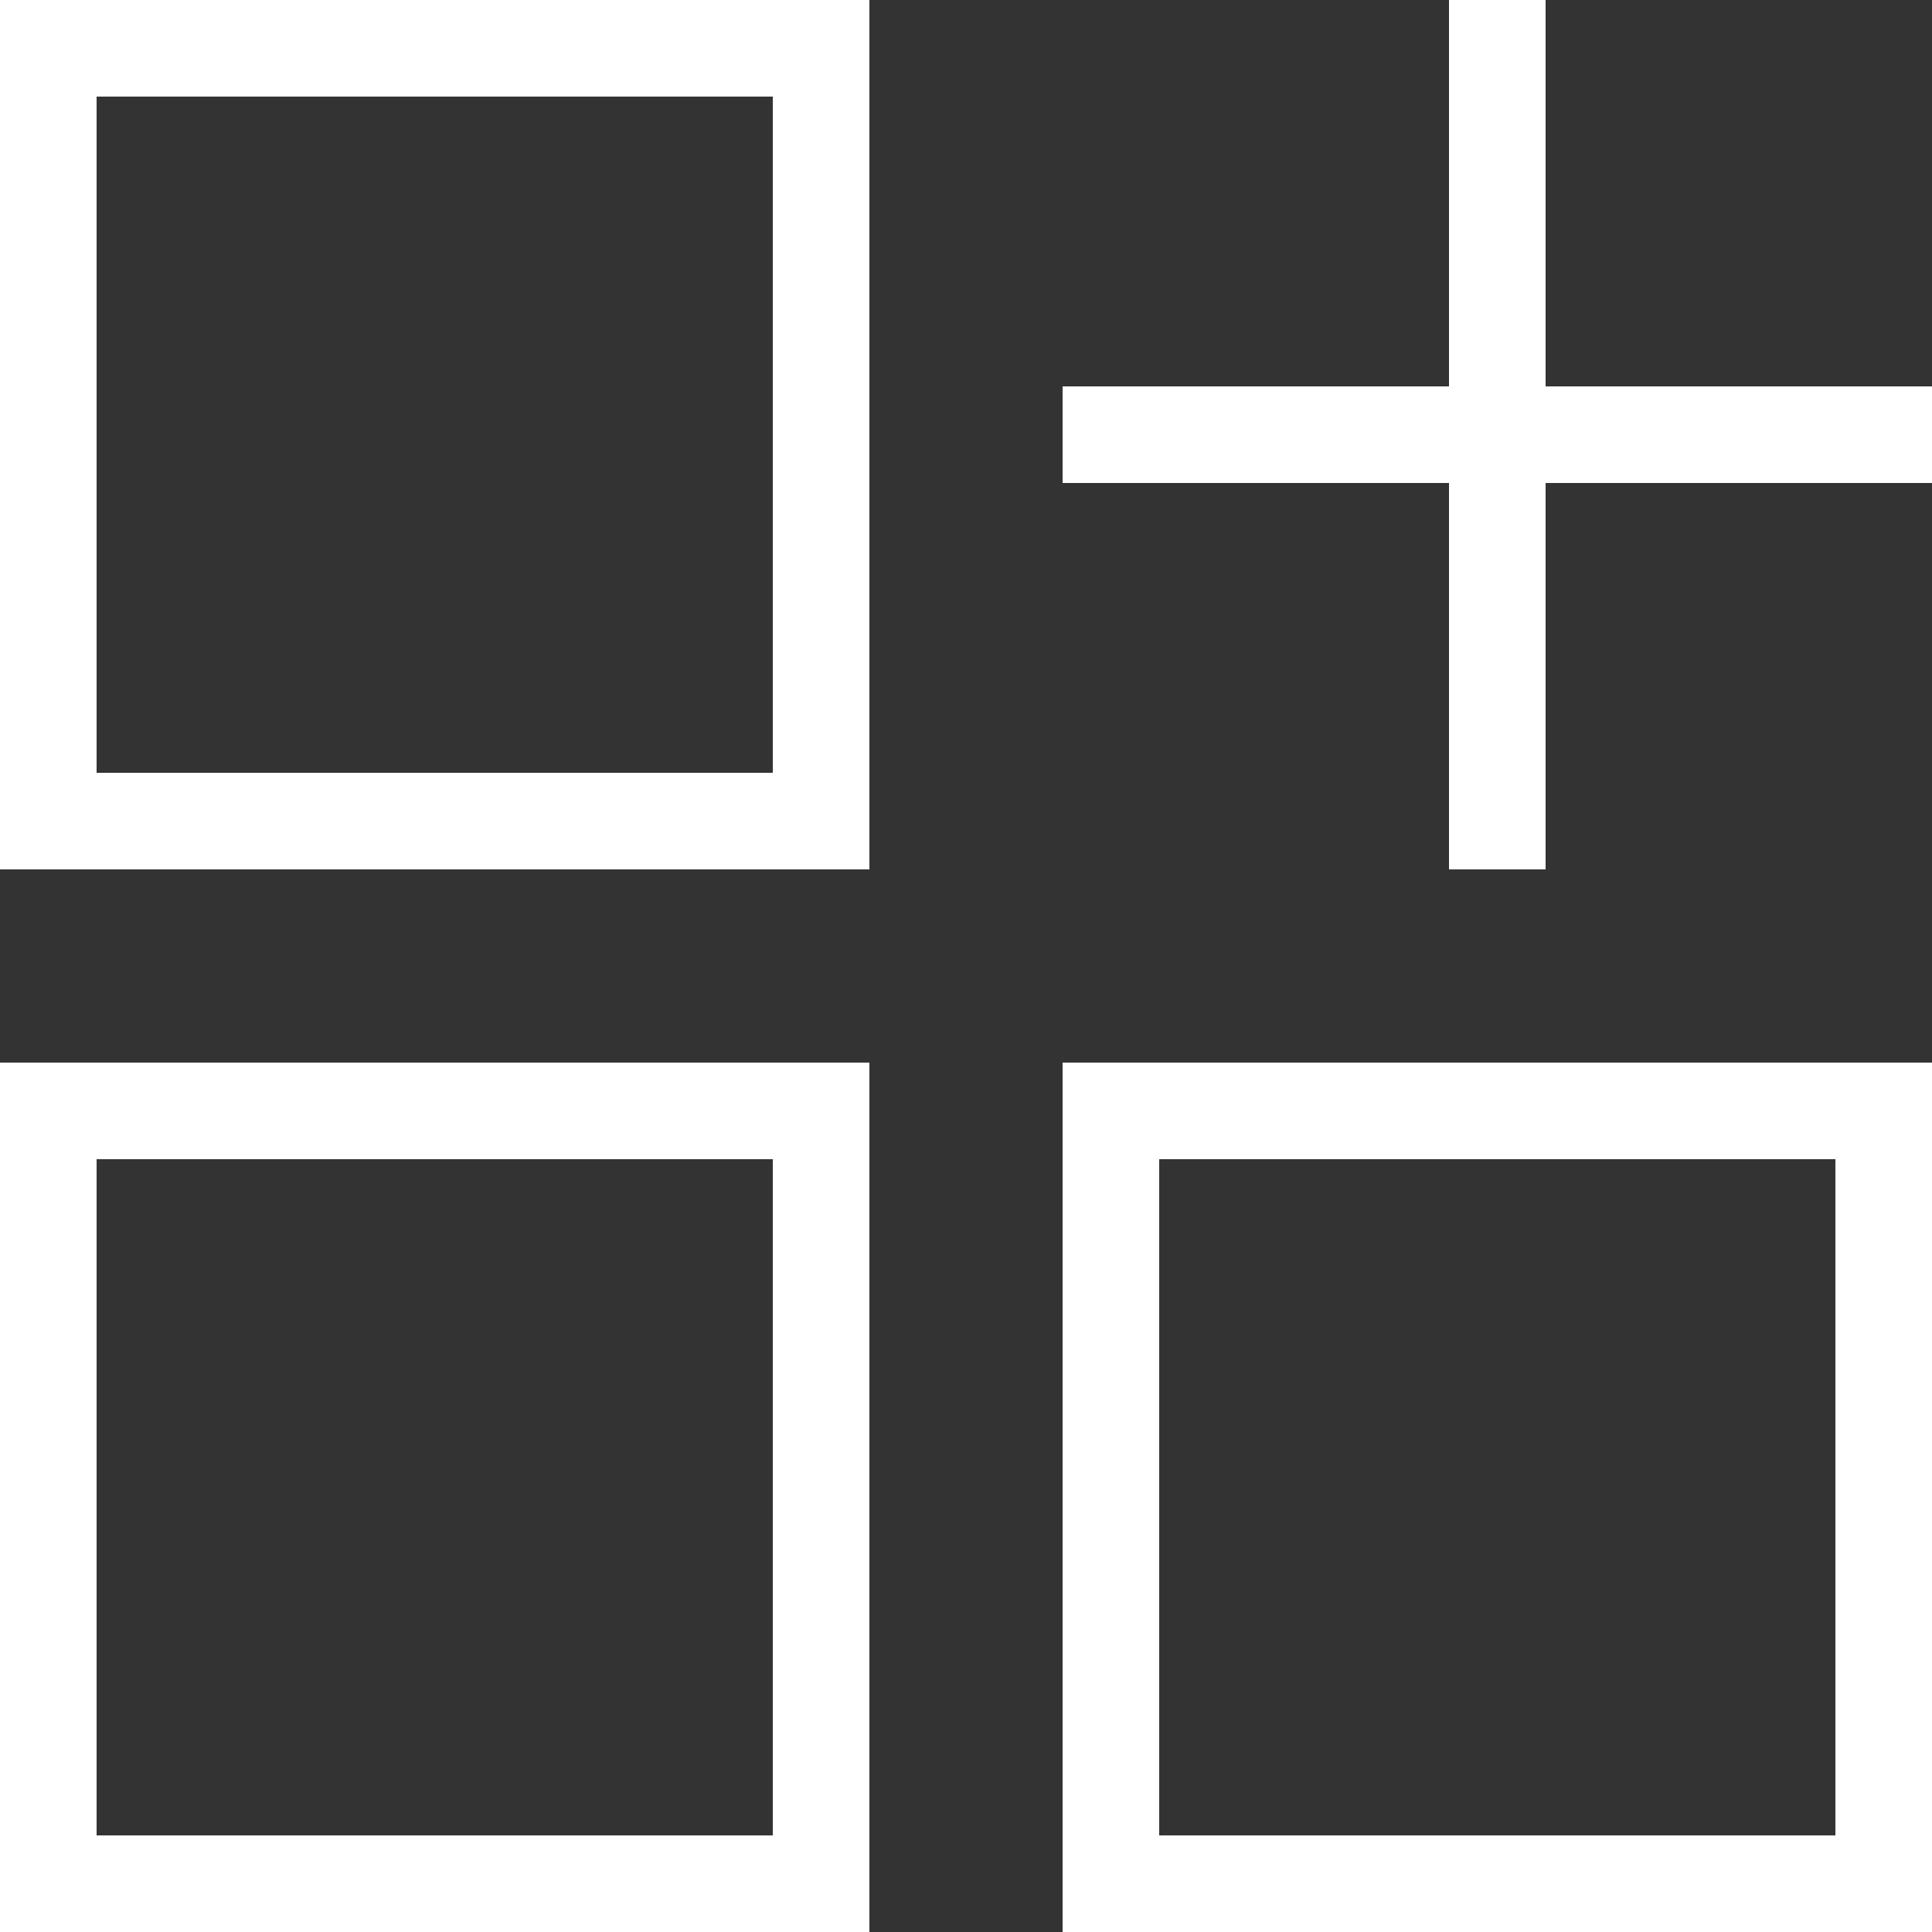 <svg id="Group_14015" data-name="Group 14015" xmlns="http://www.w3.org/2000/svg" width="20" height="20" viewBox="0 0 20 20">
  <rect x="0" y="0" width="20" height="20" fill="#333333" stroke="none"/>
  <path id="Rectangle_1364" data-name="Rectangle 1364" d="M1,1V8H8V1H1M0,0H9V9H0Z" transform="translate(0 11)" fill="#fff"/>
  <path id="Rectangle_1366" data-name="Rectangle 1366" d="M1,1V8H8V1H1M0,0H9V9H0Z" transform="translate(11 11)" fill="#fff"/>
  <path id="Rectangle_1365" data-name="Rectangle 1365" d="M1,1V8H8V1H1M0,0H9V9H0Z" fill="#fff"/>
  <g id="Group_13038" data-name="Group 13038" transform="translate(11)">
    <path id="Line_321" data-name="Line 321" d="M.5,9h-1V0h1Z" transform="translate(4.5)" fill="#fff"/>
    <path id="Line_322" data-name="Line 322" d="M9,.5H0v-1H9Z" transform="translate(0 4.5)" fill="#fff"/>
  </g>
</svg>
